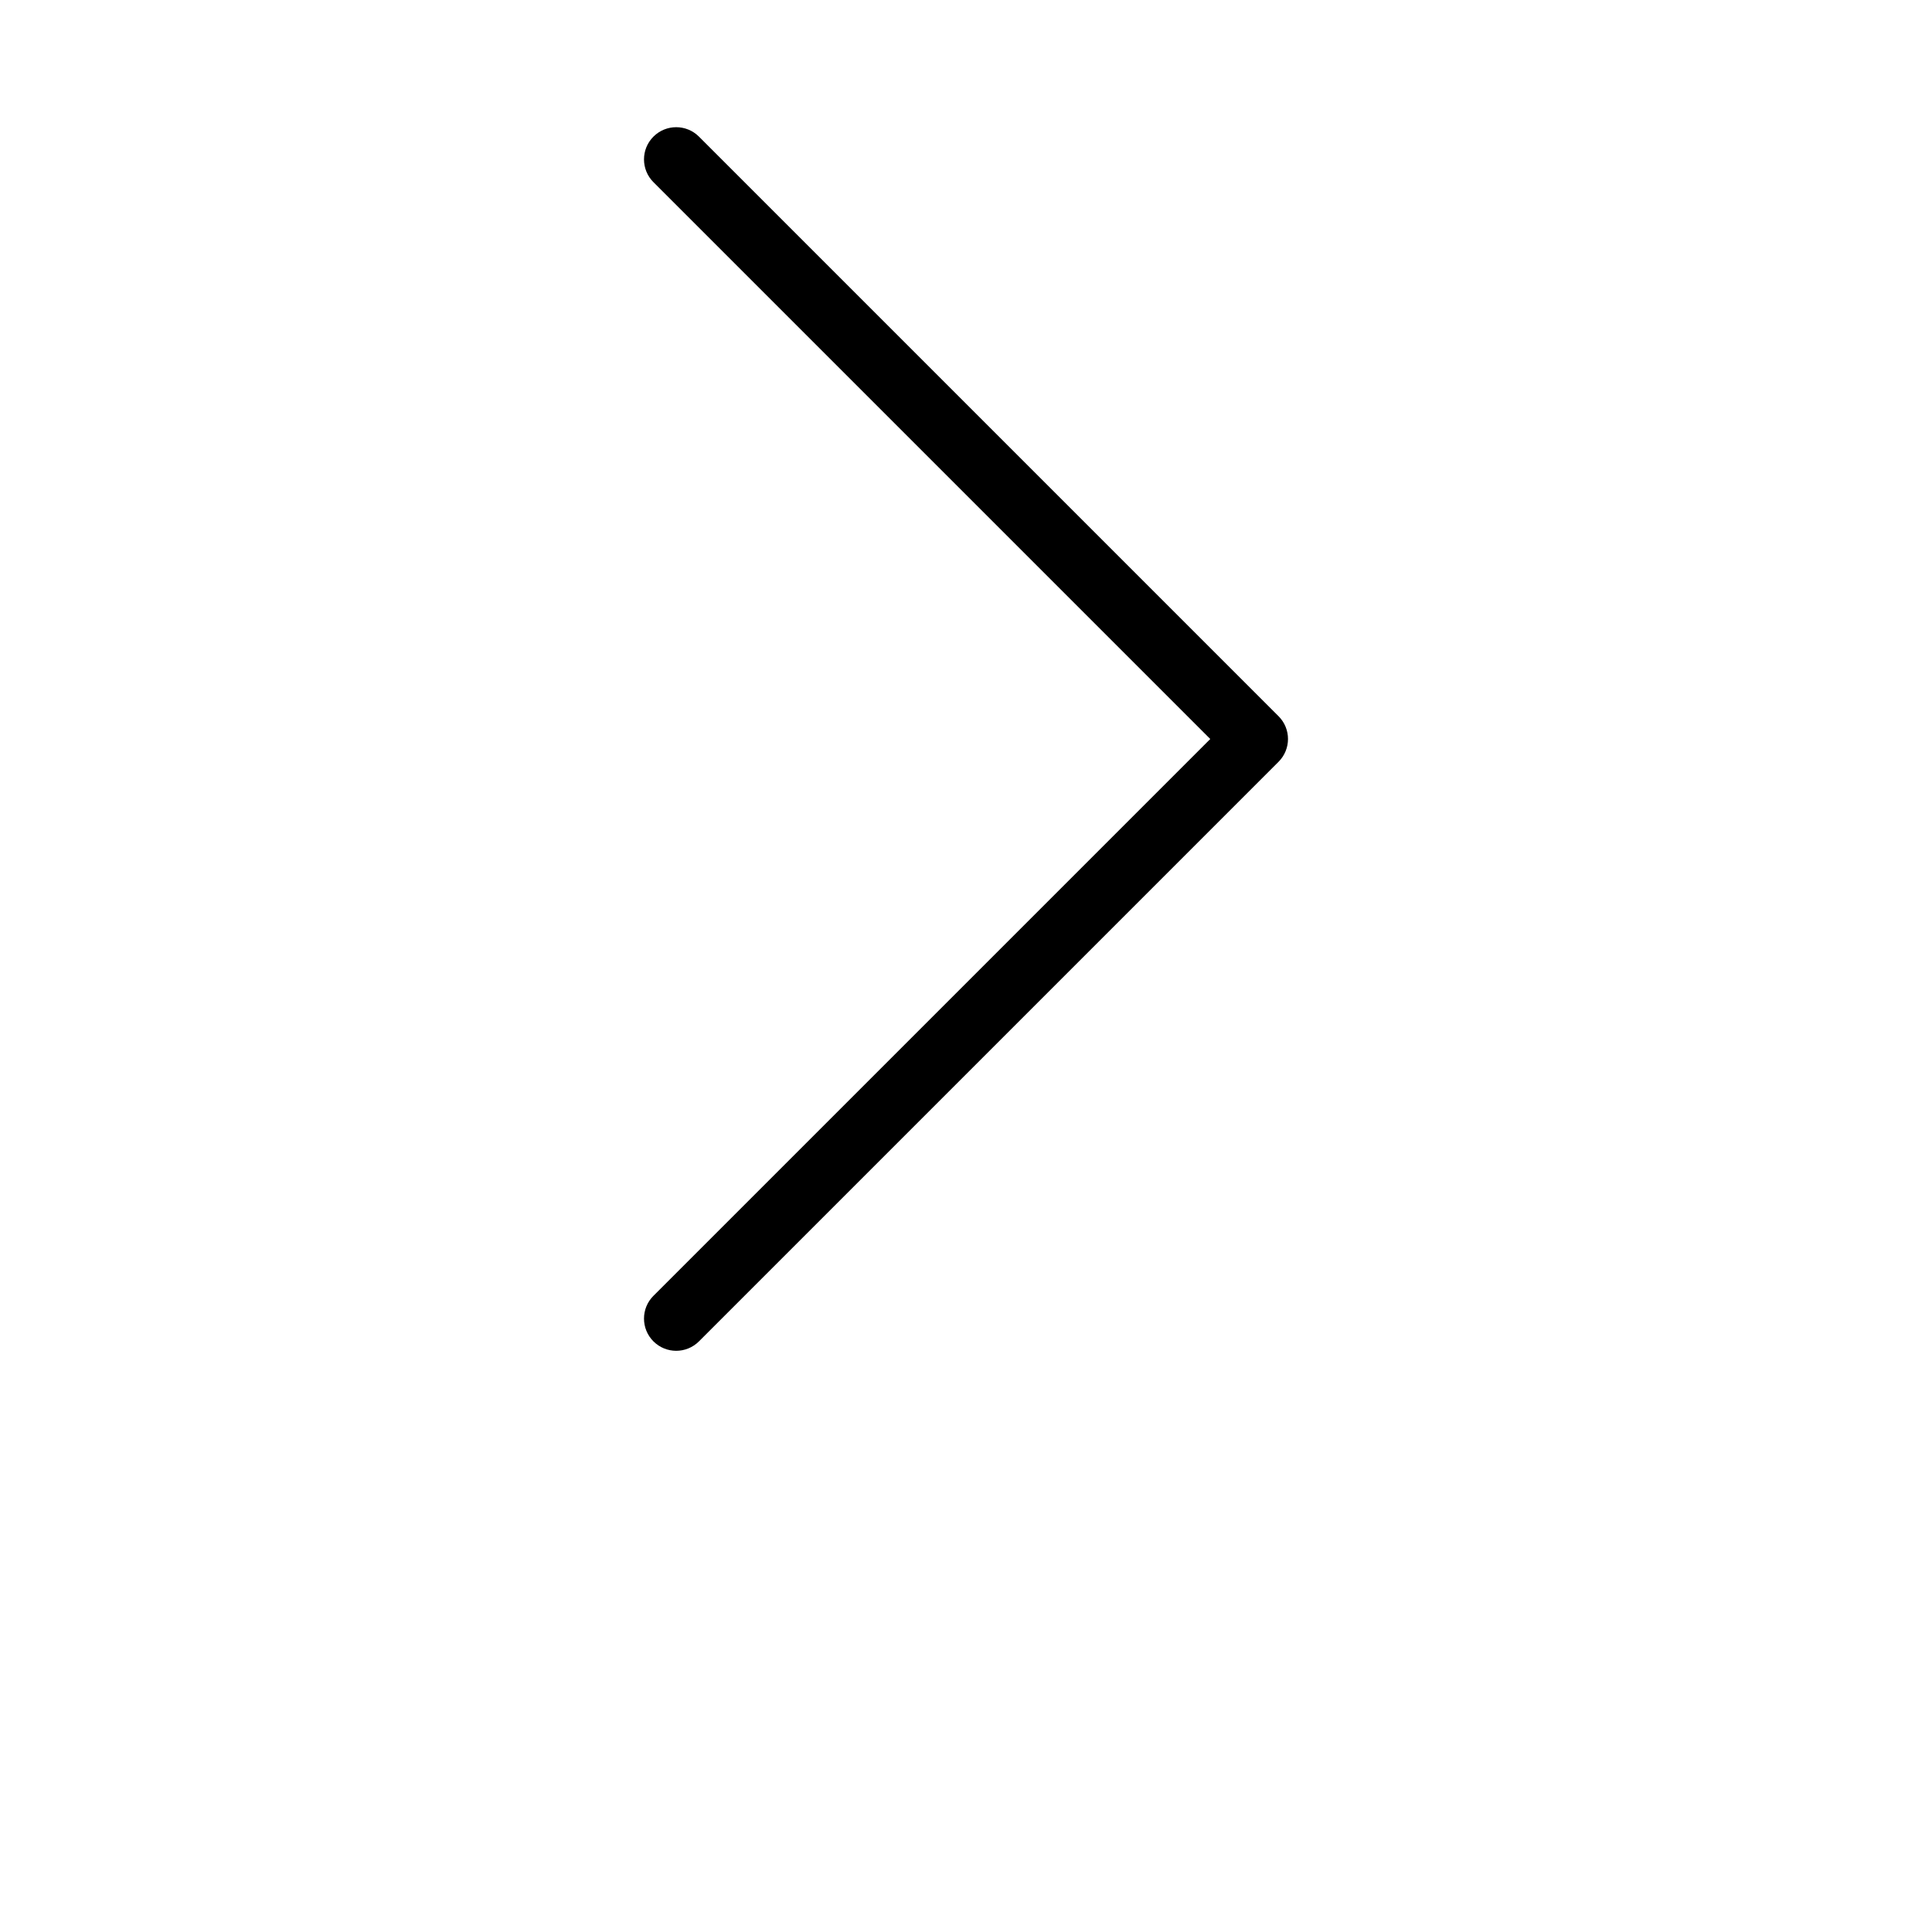 <?xml version="1.0" encoding="UTF-8"?>
<svg width="700pt" height="700pt" version="1.1" viewBox="0 0 700 700" xmlns="http://www.w3.org/2000/svg">
 <path d="m236.75 66c-4.555-4.555-4.555-11.941 0-16.496 4.555-4.559 11.945-4.559 16.5 0l210 210c4.555 4.555 4.555 11.941 0 16.496l-210 210c-4.555 4.559-11.945 4.559-16.5 0-4.555-4.555-4.555-11.941 0-16.496l201.75-201.75z"/>
</svg>
